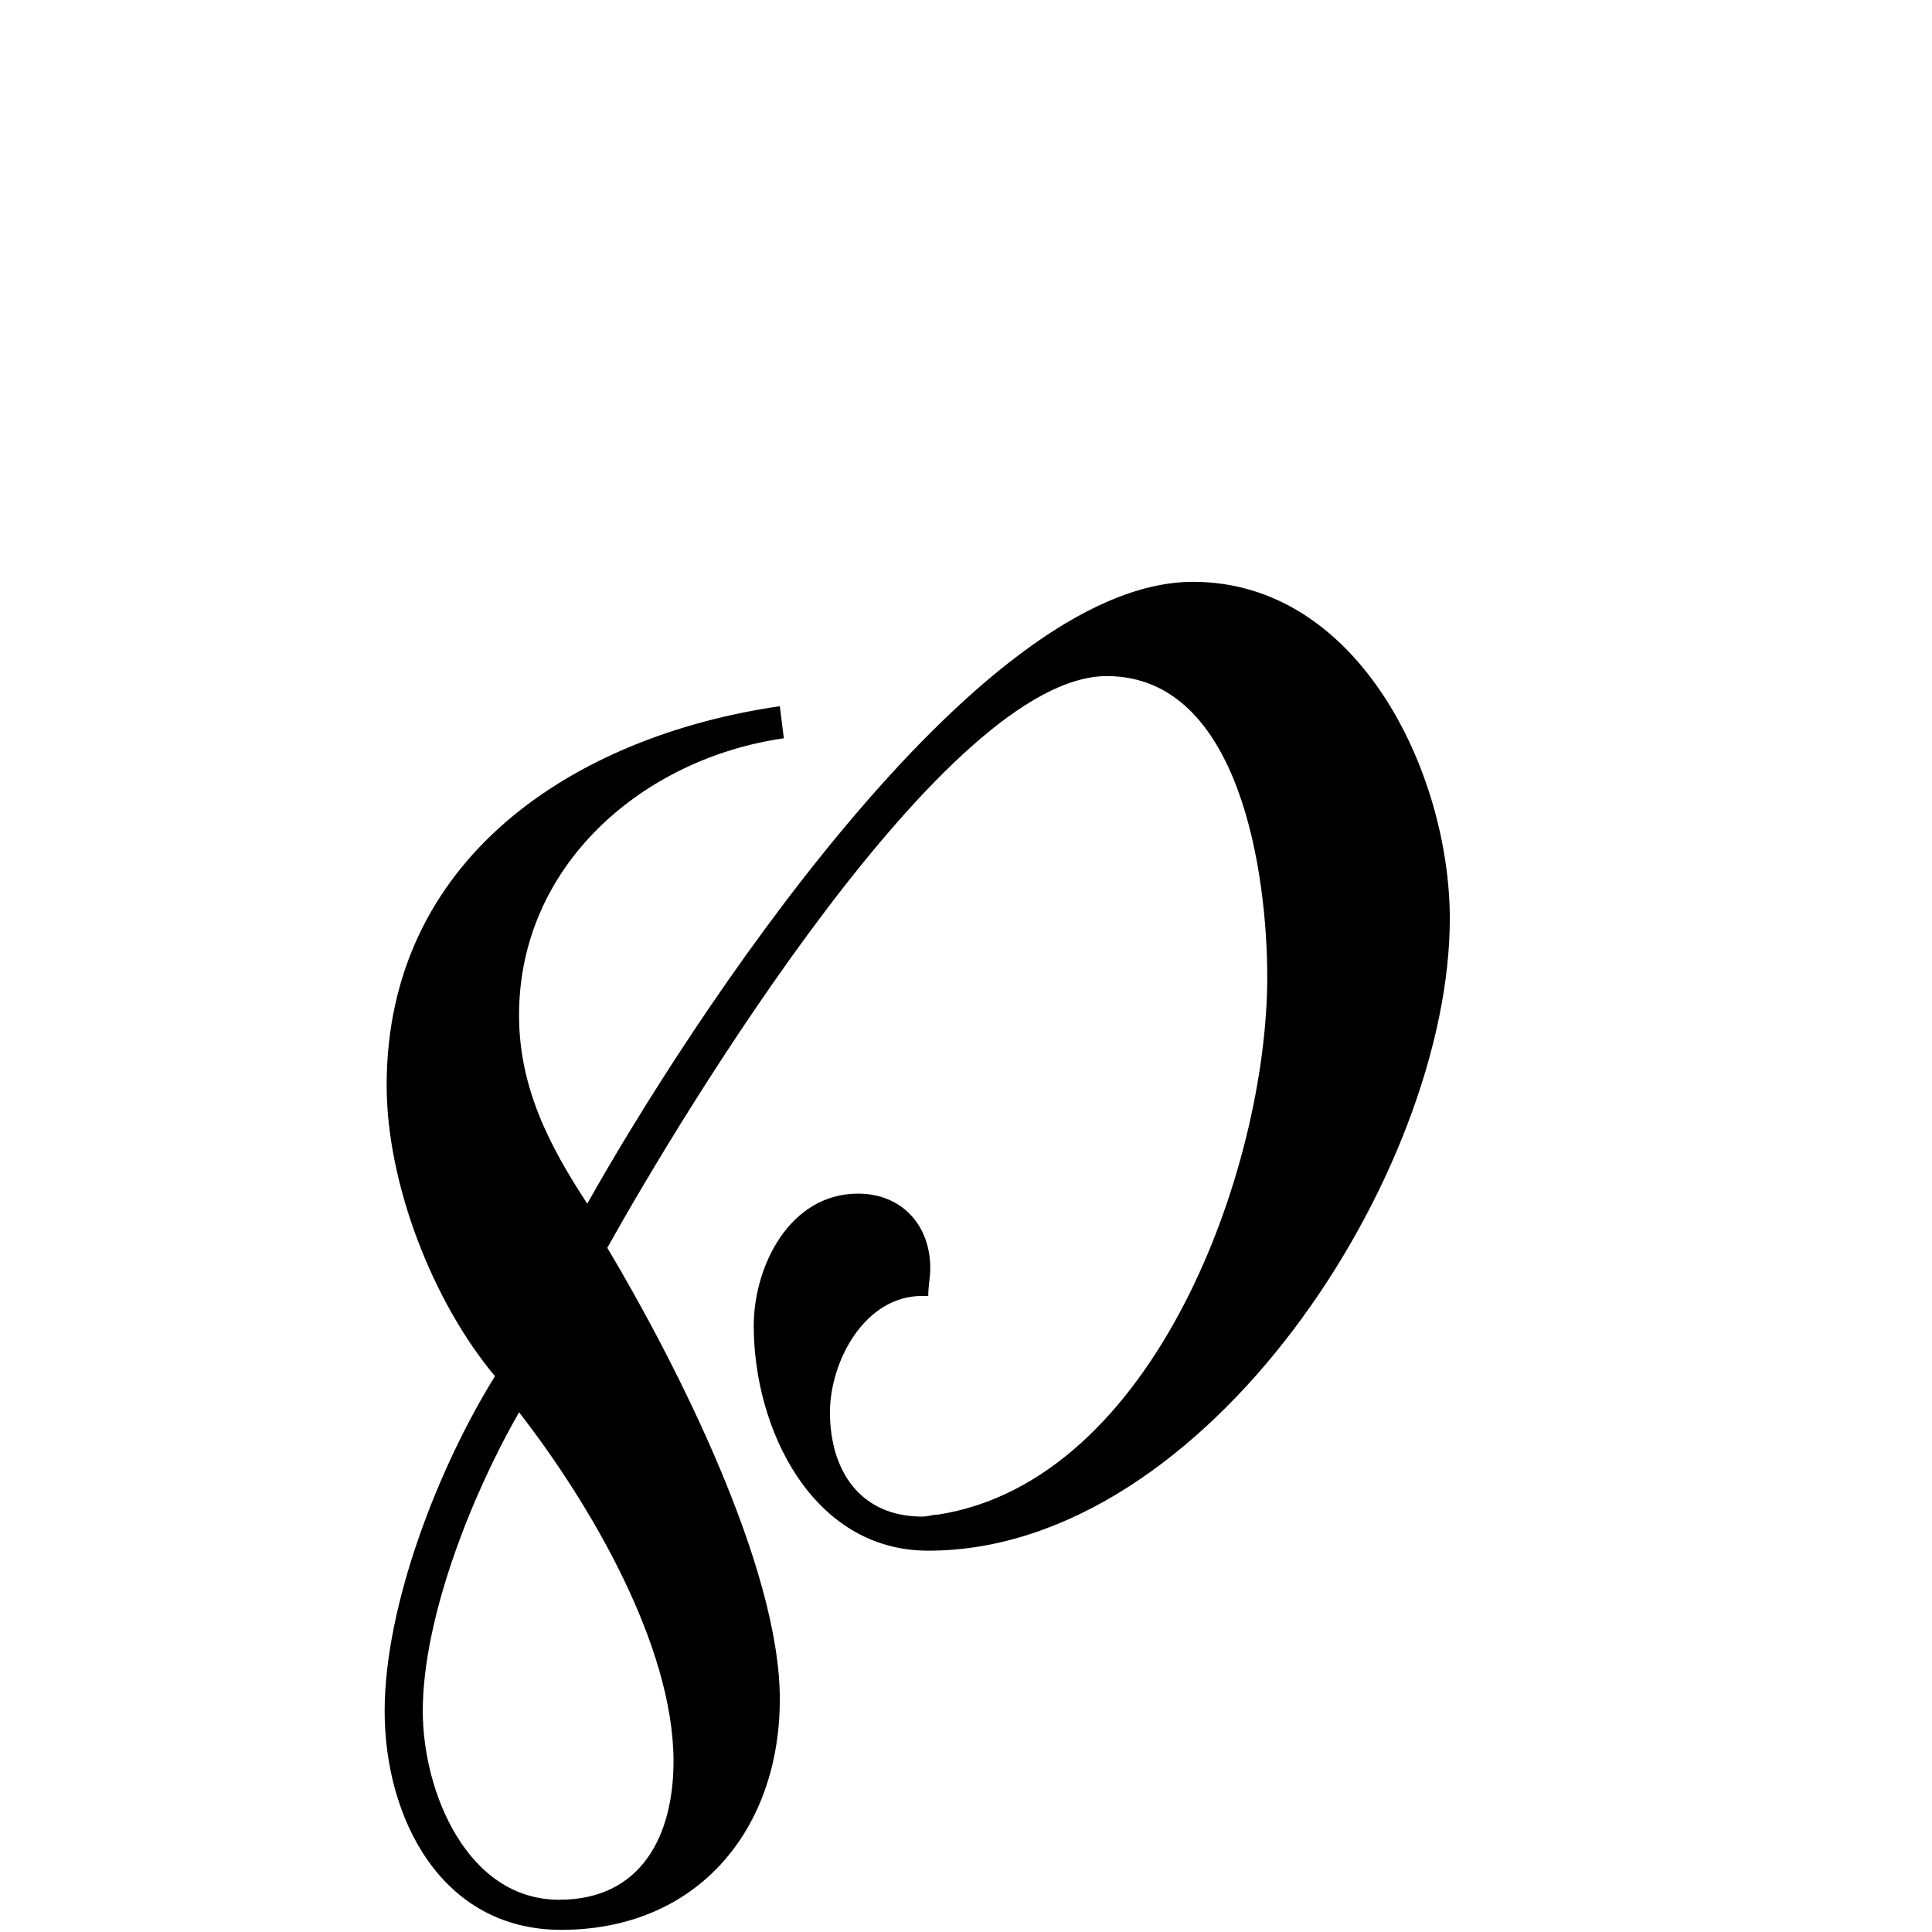 <?xml version="1.0" encoding="UTF-8" standalone="no"?>
<!-- Created with Inkscape (http://www.inkscape.org/) -->

<svg
   xmlns:dc="http://purl.org/dc/elements/1.1/"
   xmlns:cc="http://creativecommons.org/ns#"
   xmlns:rdf="http://www.w3.org/1999/02/22-rdf-syntax-ns#"
   xmlns:svg="http://www.w3.org/2000/svg"
   xmlns="http://www.w3.org/2000/svg"
   version="1.0"
   width="128"
   height="128"
   id="svg2">
  <defs
     id="defs4" />
  <path
     d="m 96.054,60.875 c 0,-9.569 -5.981,-22.327 -17.011,-22.327 -14.486,0 -33.491,29.371 -40.136,41.199 -2.525,-3.854 -4.519,-7.708 -4.519,-12.493 0,-9.968 8.24,-17.011 17.543,-18.34 L 51.666,46.787 C 37.977,48.781 25.617,56.888 25.617,71.906 c 0,6.512 3.057,14.353 7.177,19.271 -3.721,5.981 -7.31,15.151 -7.31,22.194 0,7.044 3.721,14.486 11.695,14.486 9.037,0 14.486,-6.645 14.486,-15.284 0,-8.771 -6.911,-22.327 -11.43,-29.903 5.05,-9.037 22.46,-37.877 33.092,-37.877 8.904,0 10.632,13.29 10.632,19.935 0,12.625 -7.443,33.358 -21.796,35.617 -0.399,0 -0.664,0.133 -1.063,0.133 -4.12,0 -6.113,-3.057 -6.113,-6.911 0,-3.323 2.259,-7.708 6.113,-7.708 h 0.399 c 0,-0.664 0.133,-1.196 0.133,-1.861 0,-2.791 -1.861,-4.917 -4.784,-4.917 -4.519,0 -6.911,4.784 -6.911,8.771 0,6.778 3.854,14.885 11.562,14.885 18.473,0 34.554,-25.118 34.554,-41.864 z M 44.622,116.693 c 0,4.917 -2.126,9.17 -7.575,9.17 -6.113,0 -9.037,-7.177 -9.037,-12.493 0,-6.246 3.323,-14.486 6.379,-19.802 4.652,5.981 10.233,15.416 10.233,23.125 z"
     id="g4-125" />
</svg>
